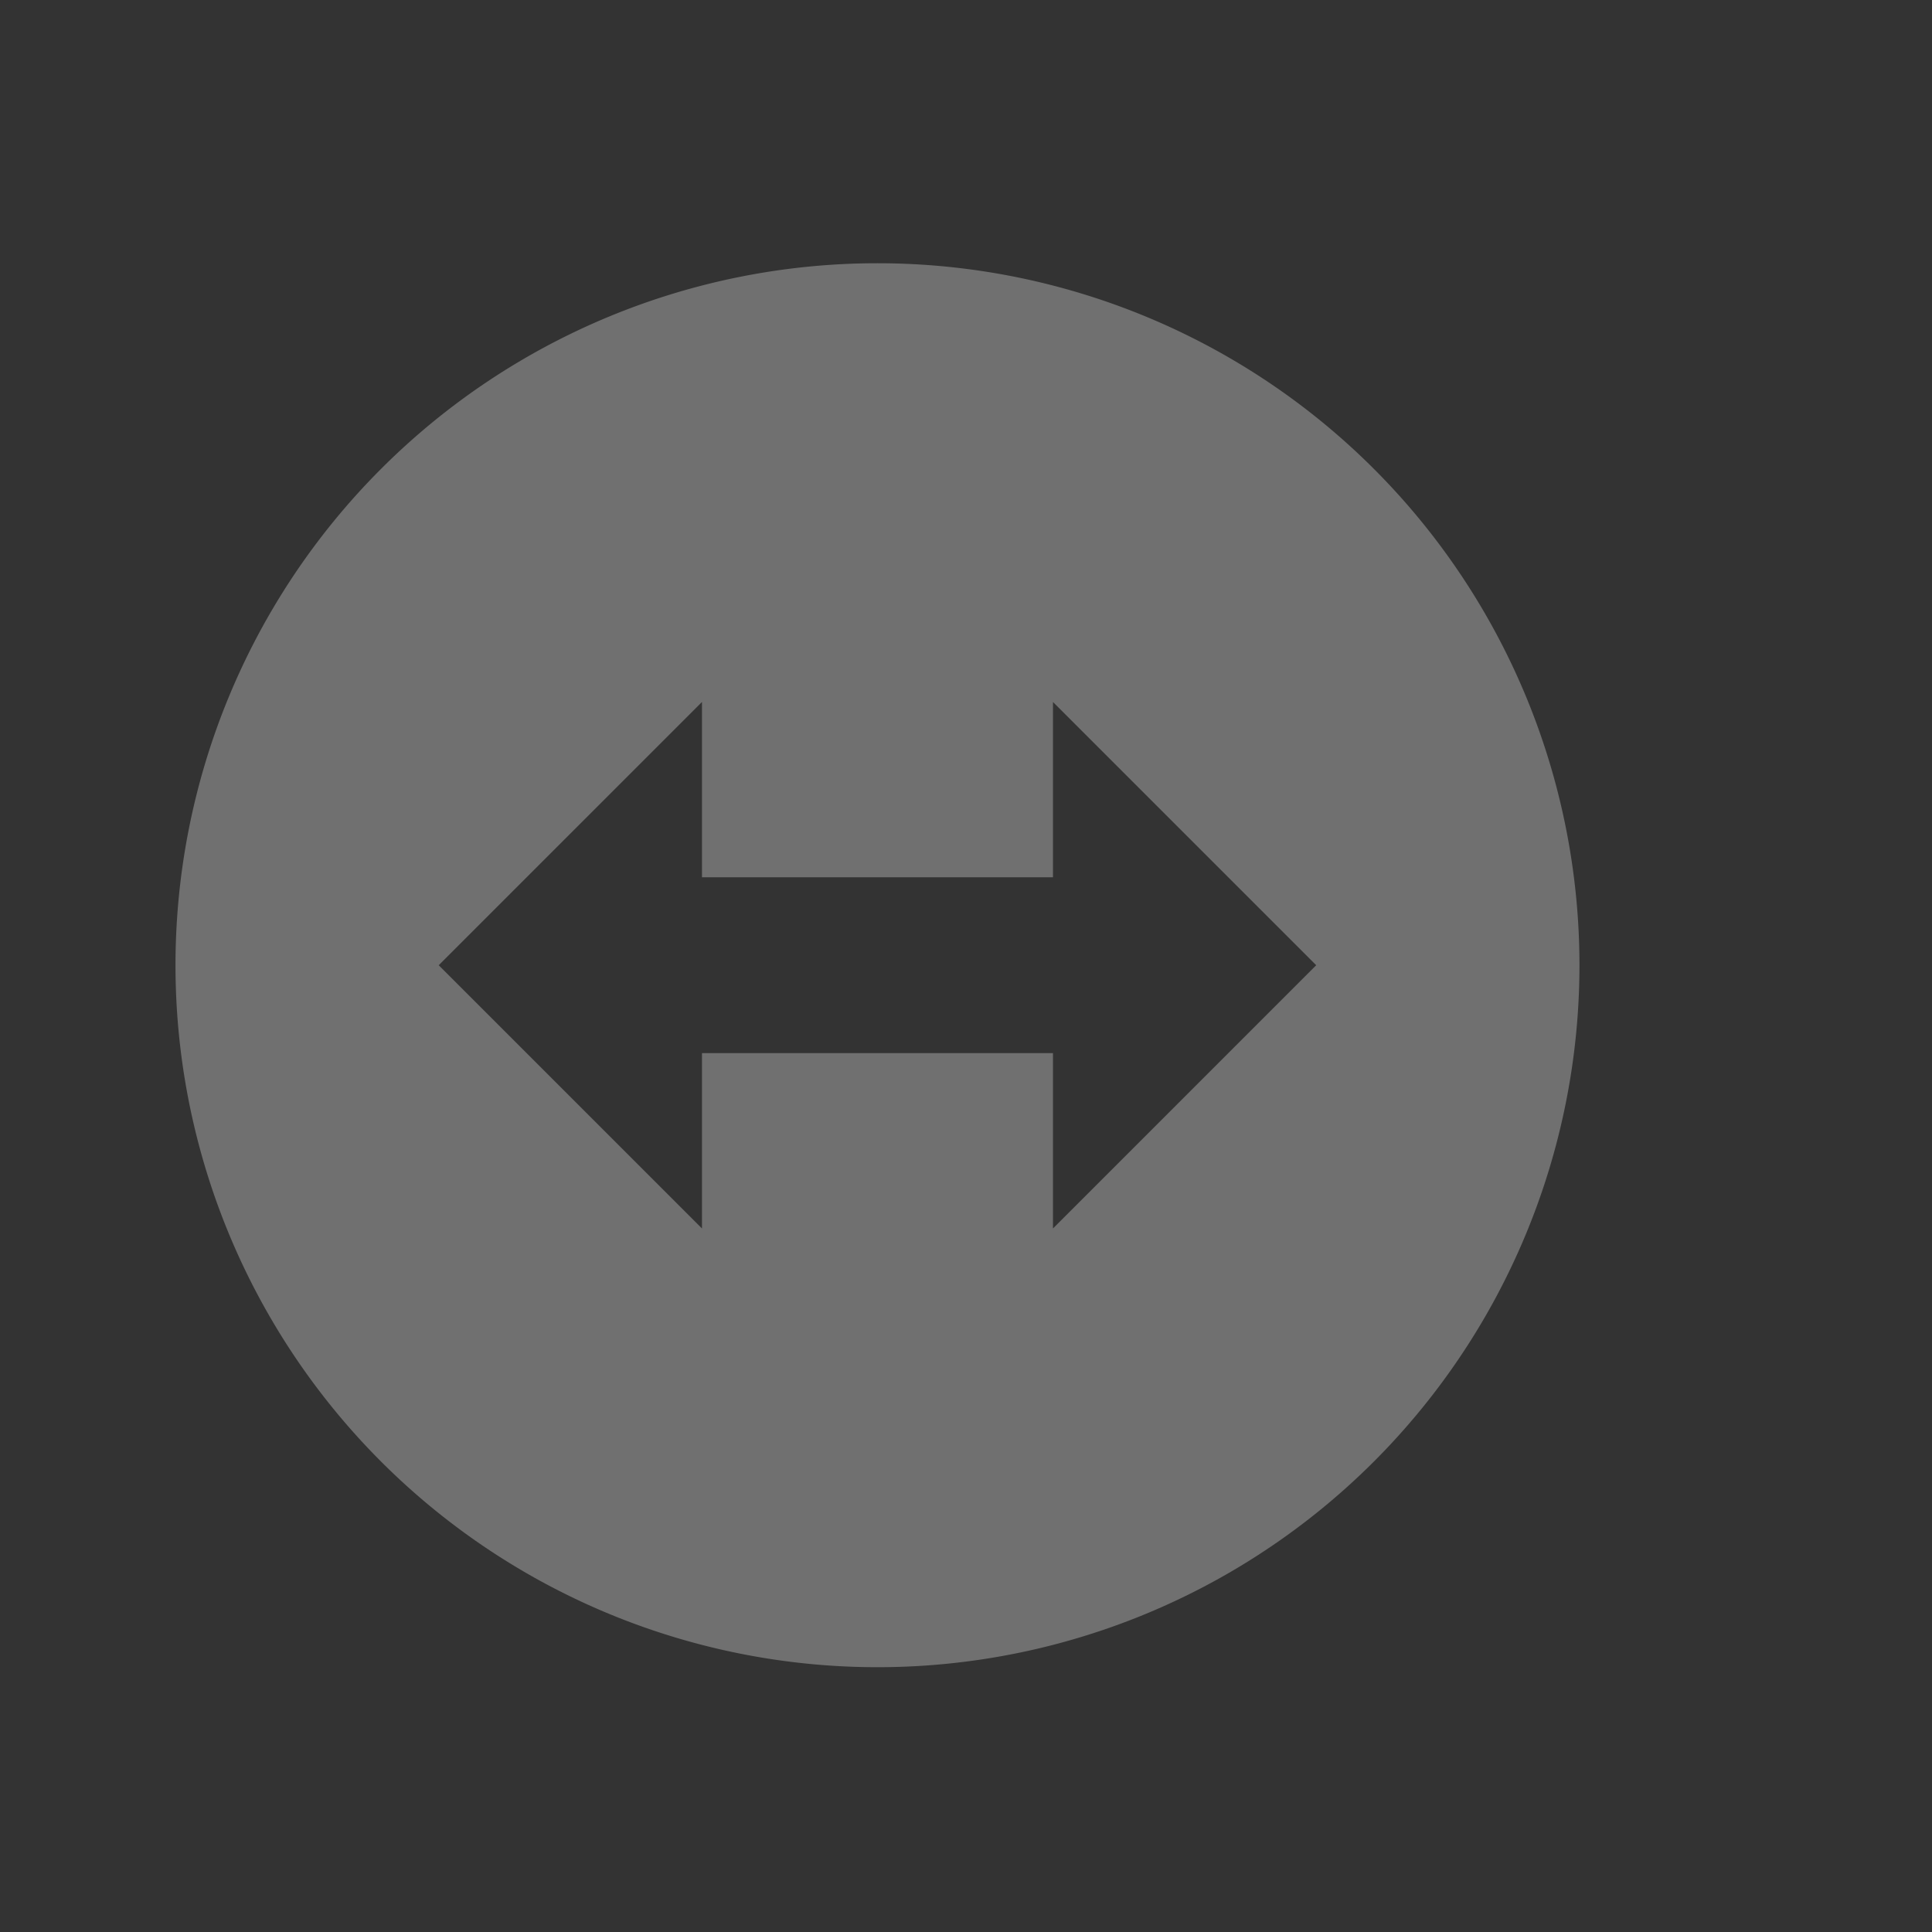 <?xml version="1.0" encoding="UTF-8" standalone="no"?>
<svg
   xmlns:dc="http://purl.org/dc/elements/1.1/"
   xmlns:cc="http://creativecommons.org/ns#"
   xmlns:rdf="http://www.w3.org/1999/02/22-rdf-syntax-ns#"
   xmlns:svg="http://www.w3.org/2000/svg"
   xmlns="http://www.w3.org/2000/svg"
   xmlns:sodipodi="http://sodipodi.sourceforge.net/DTD/sodipodi-0.dtd"
   xmlns:inkscape="http://www.inkscape.org/namespaces/inkscape"
   width="22"
   viewBox="0 0 6.209 6.209"
   height="22"
   id="svg2"
   version="1.1"
   inkscape:version="0.91 r13725"
   sodipodi:docname="teamviewer-indicator-offline.svg">
  <rect x="0" y="0" width="6.209" height="6.209" fill="#333333" stroke="none"/>
  <defs
     id="defs14" />
  <sodipodi:namedview
     pagecolor="#353535"
     bordercolor="#666666"
     borderopacity="1"
     objecttolerance="10"
     gridtolerance="10"
     guidetolerance="10"
     inkscape:pageopacity="0"
     inkscape:pageshadow="2"
     inkscape:window-width="1600"
     inkscape:window-height="849"
     id="namedview12"
     showgrid="false"
     inkscape:zoom="18.55"
     inkscape:cx="6.5325756"
     inkscape:cy="9.9218329"
     inkscape:window-x="0"
     inkscape:window-y="0"
     inkscape:window-maximized="1"
     inkscape:current-layer="svg2" />
  <path
     style="opacity:0.3;fill:#ffffff;fill-opacity:1;stroke:none;stroke-width:2;stroke-linecap:round;stroke-linejoin:round;stroke-miterlimit:4;stroke-dasharray:none;stroke-opacity:1"
     d="M 10 3 A 8 8 0 0 0 2 11 A 8 8 0 0 0 10 19 A 8 8 0 0 0 18 11 A 8 8 0 0 0 10 3 z M 8 8 L 8 9.998 L 12 9.998 L 12 8 L 15 11 L 12 14 L 12 12.002 L 8 12.002 L 8 14 L 5 11 L 8 8 z "
     transform="scale(0.282,0.282)"
     id="path4144" />
  <g
     transform="matrix(0.282,0,0,0.282,-7.157,-2.383)"
     id="g6"
     style="fill:#000000;fill-opacity:1" />
  <g
     style="fill:none;fill-opacity:1"
     id="g4146"
     transform="matrix(0.282,0,0,0.282,-4.052,-2.383)">
    <path
       inkscape:connector-curvature="0"
       id="path4148"
       style="opacity:1;fill:none;fill-opacity:1;fill-rule:nonzero;stroke:none"
       d="m 30.565,21.238 1.414,1.414 -1.793,1.793 5.172,0 0,2 -5.172,0 1.793,1.793 -1.414,1.414 -4.207,-4.207 z" />
  </g>
  <g
     style="fill:none;fill-opacity:1;stroke:#5a0000;stroke-opacity:1;stroke-width:2;stroke-miterlimit:4;stroke-dasharray:none"
     id="g4159"
     transform="matrix(0.282,0,0,0.282,-7.157,-2.383)" />
</svg>
